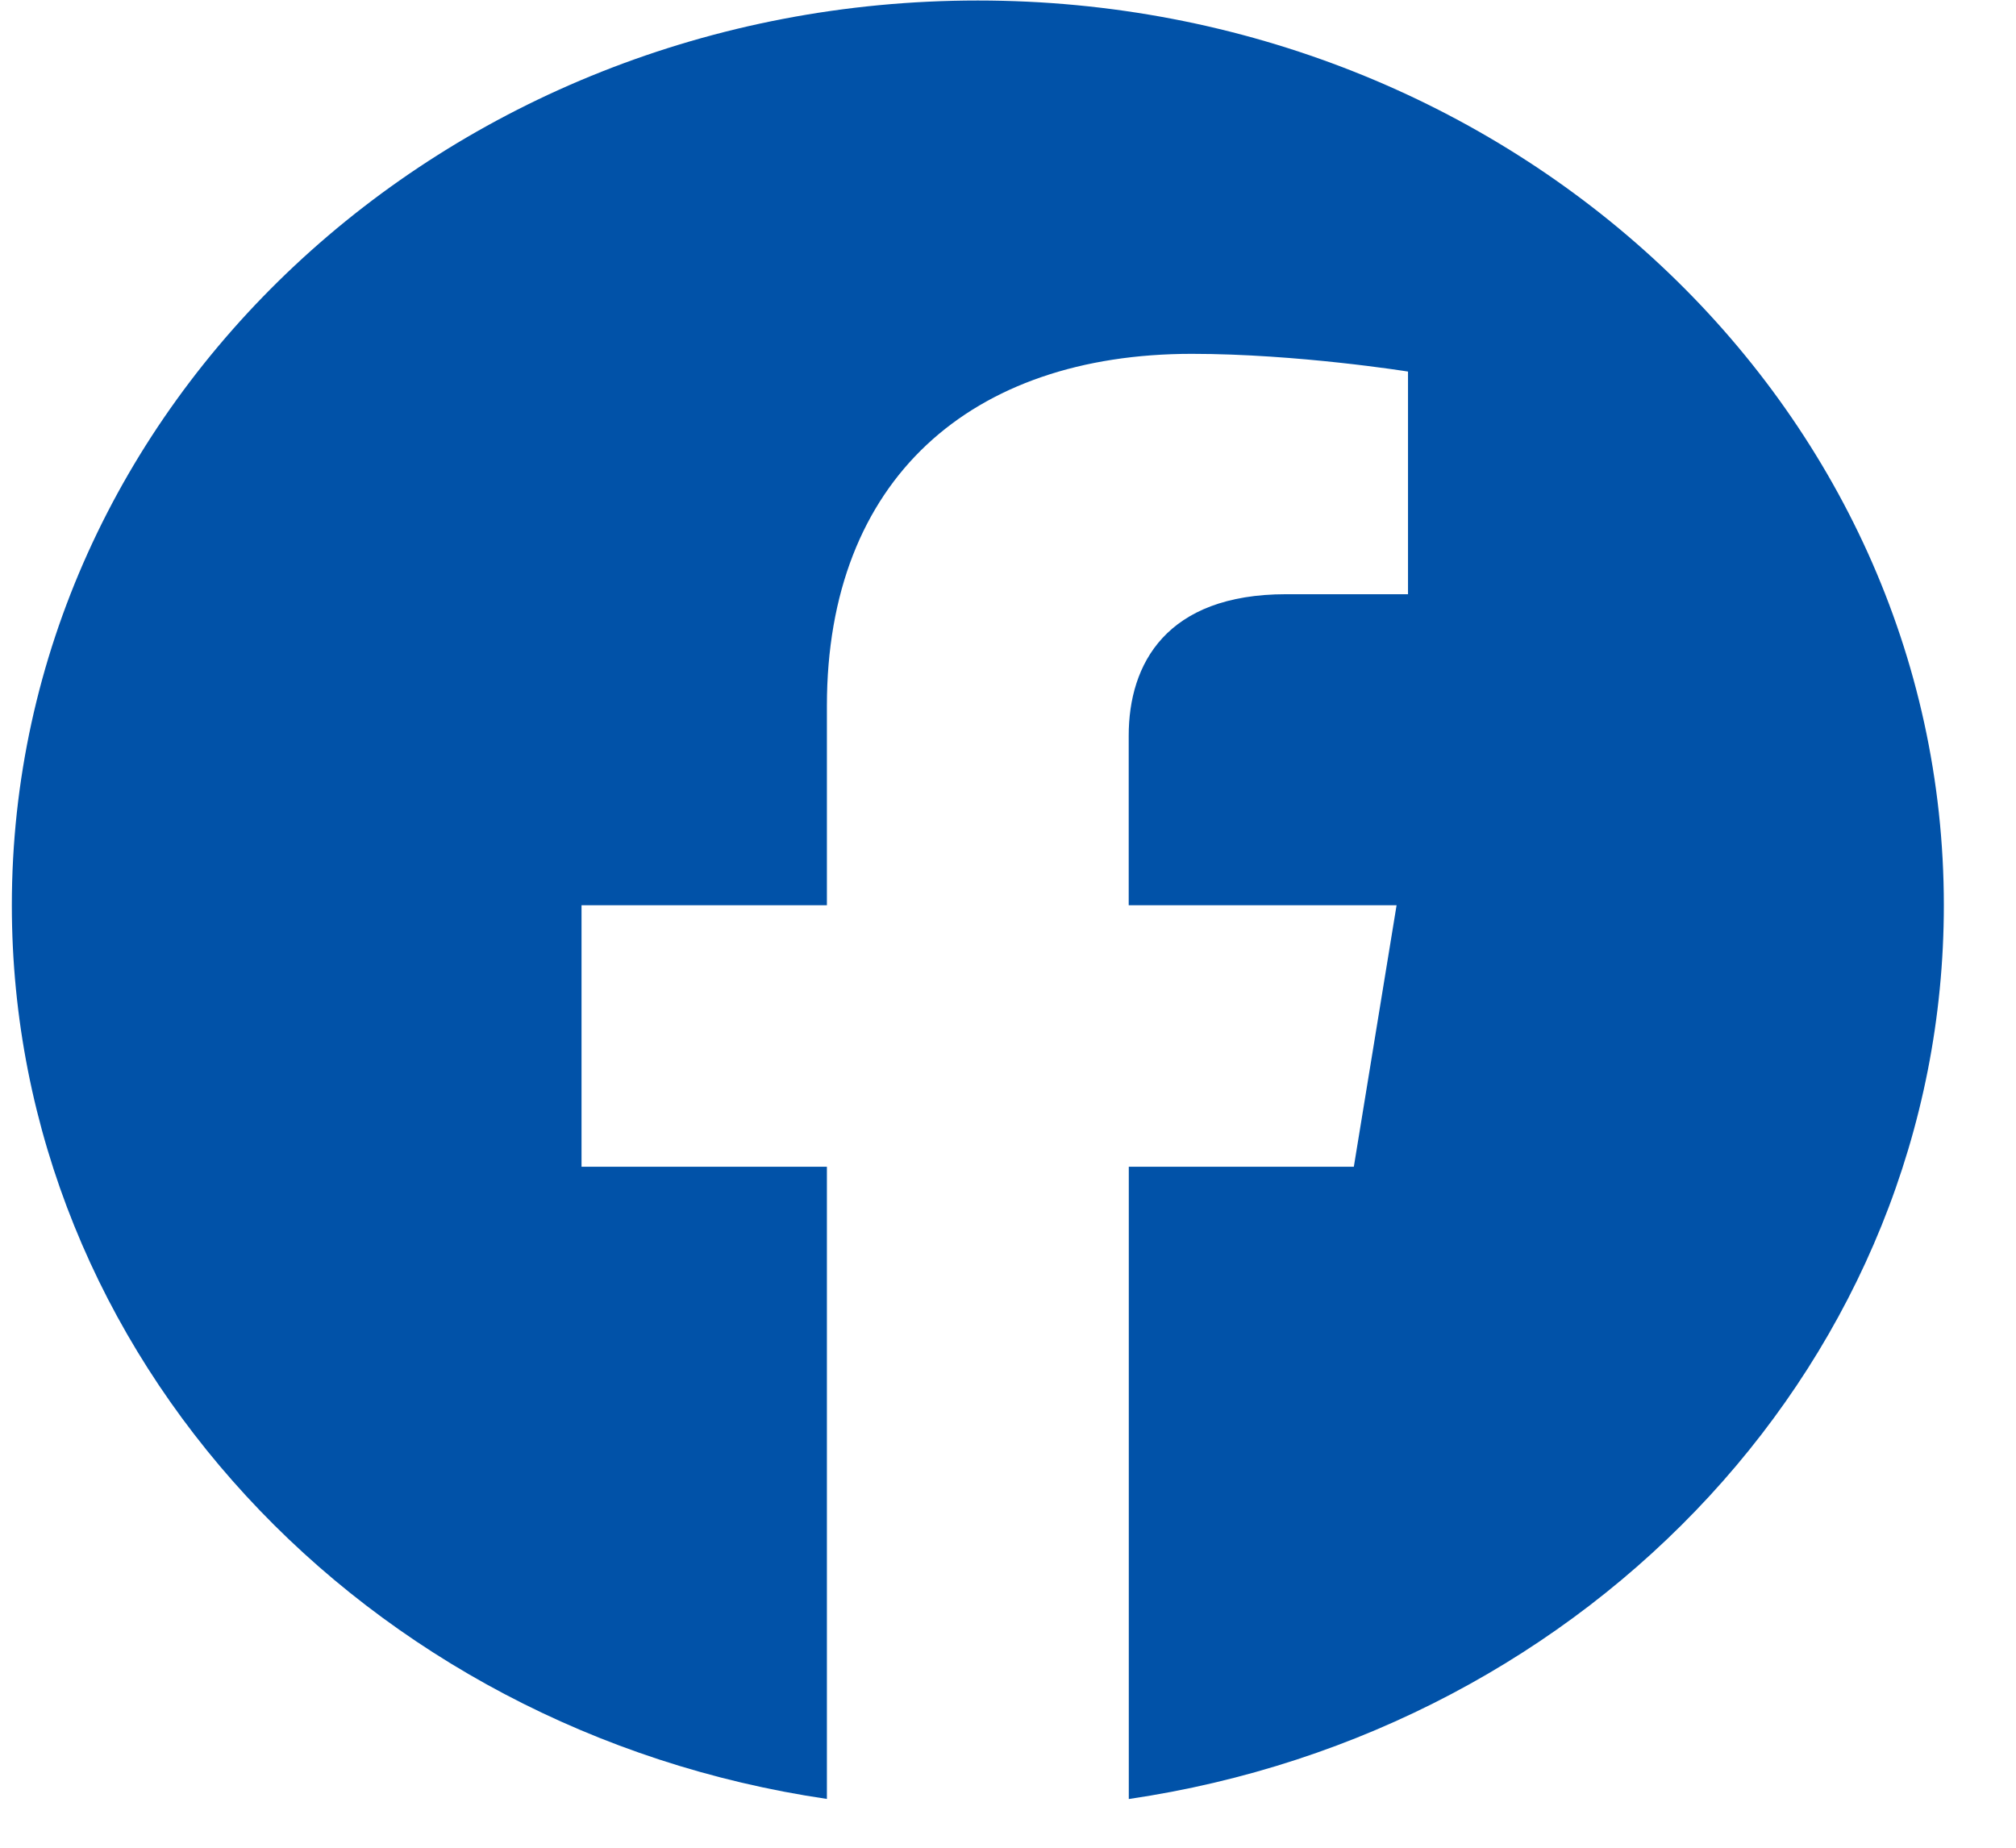 <svg width="24" height="22" viewBox="0 0 24 22" fill="none" xmlns="http://www.w3.org/2000/svg">
<path fill-rule="evenodd" clip-rule="evenodd" d="M23.141 10.778C23.141 4.829 17.991 0.006 11.641 0.006C5.29 0.006 0.141 4.829 0.141 10.778C0.141 16.154 4.345 20.61 9.844 21.419V13.892H6.923V10.778H9.844V8.405C9.844 5.706 11.561 4.213 14.188 4.213C15.446 4.213 16.762 4.424 16.762 4.424V7.075H15.311C13.884 7.075 13.437 7.905 13.437 8.758V10.778H16.626L16.117 13.892H13.438V21.42C18.936 20.612 23.141 16.155 23.141 10.778Z" fill="#0152A8"/>
</svg>
